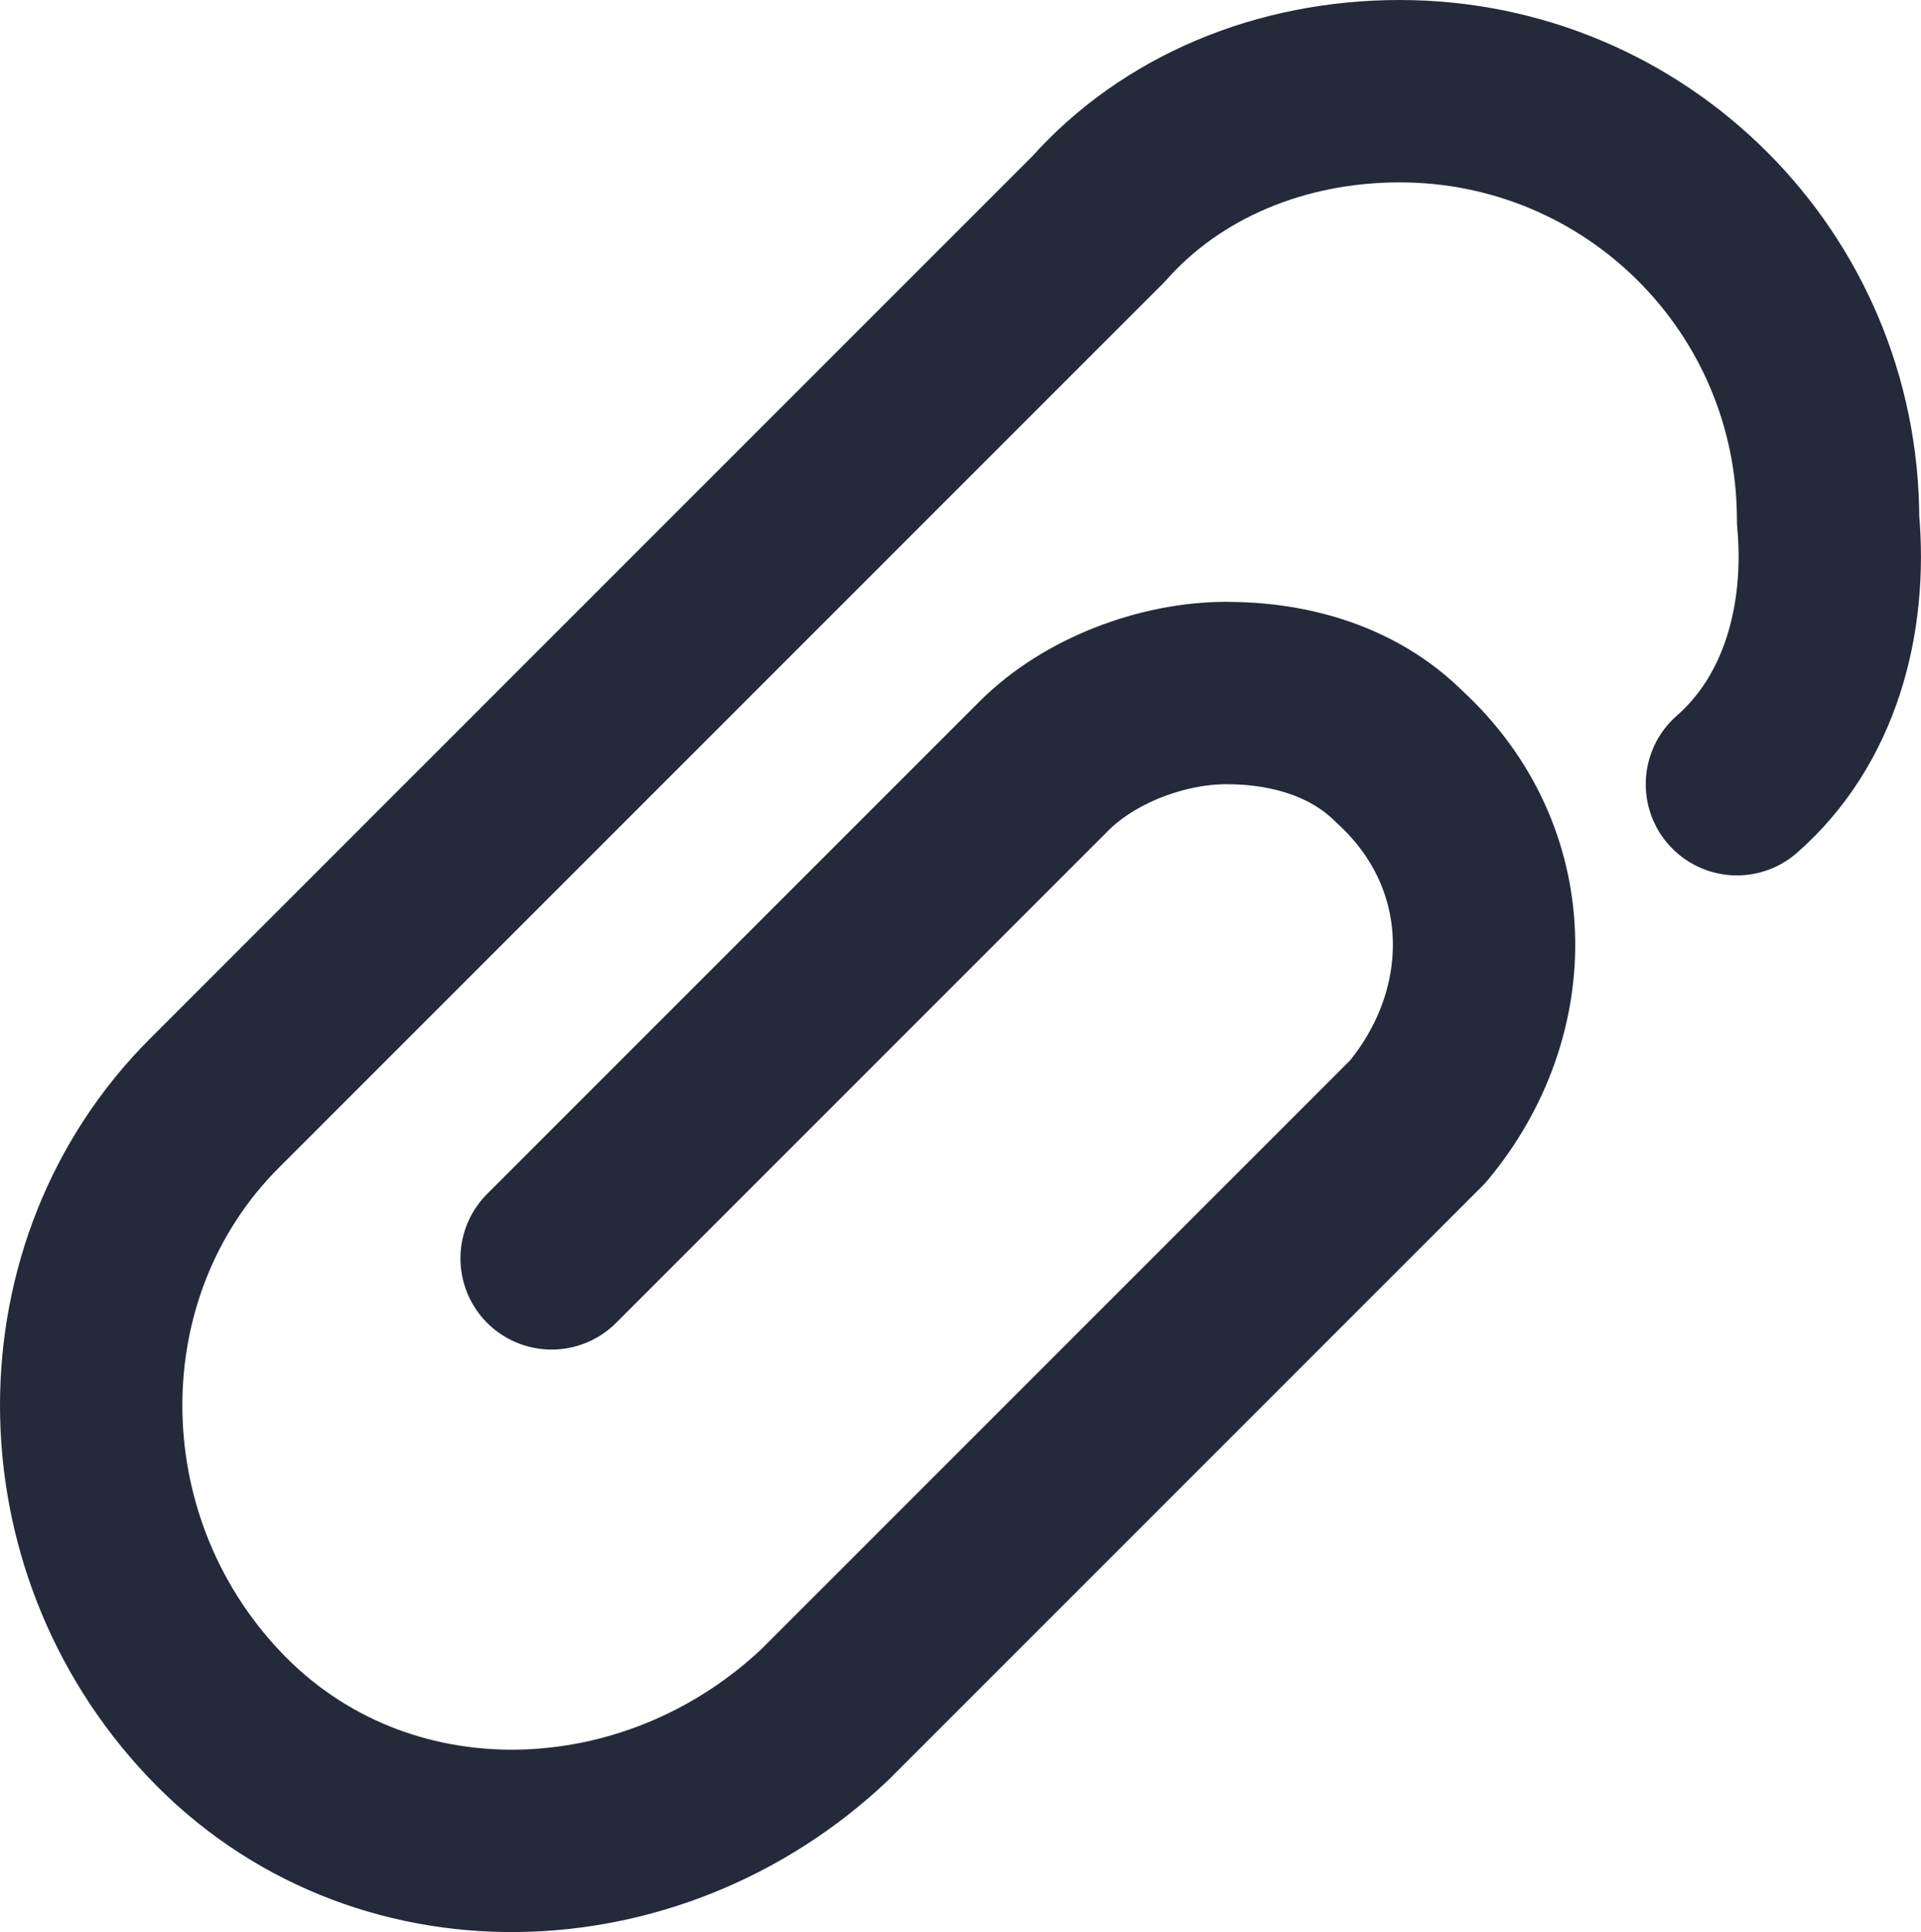 <?xml version="1.0" encoding="utf-8"?>
<!-- Generator: Adobe Illustrator 22.0.1, SVG Export Plug-In . SVG Version: 6.00 Build 0)  -->
<svg version="1.1" id="Слой_1" xmlns="http://www.w3.org/2000/svg" xmlns:xlink="http://www.w3.org/1999/xlink" x="0px" y="0px"
	 viewBox="0 0 21.069 21.188" style="enable-background:new 0 0 21.069 21.188;" xml:space="preserve">
<title>clip</title>
<path style="fill:none;stroke:#242A3A;stroke-width:2;stroke-linecap:round;stroke-linejoin:round;" d="M19.05,8.6
	c0.8-0.7,1.1-1.8,1-2.9c0-2.6-2.1-4.7-4.7-4.7c-1.3,0-2.5,0.5-3.3,1.4l-9.7,9.7c-1.8,1.8-1.8,4.8,0,6.7s4.8,1.8,6.7,0l6.5-6.5l0,0
	c1-1.2,1-2.9-0.2-4c-0.5-0.5-1.2-0.7-1.9-0.7l0,0c-0.7,0-1.5,0.3-2,0.8l-5.4,5.4"/>
</svg>
